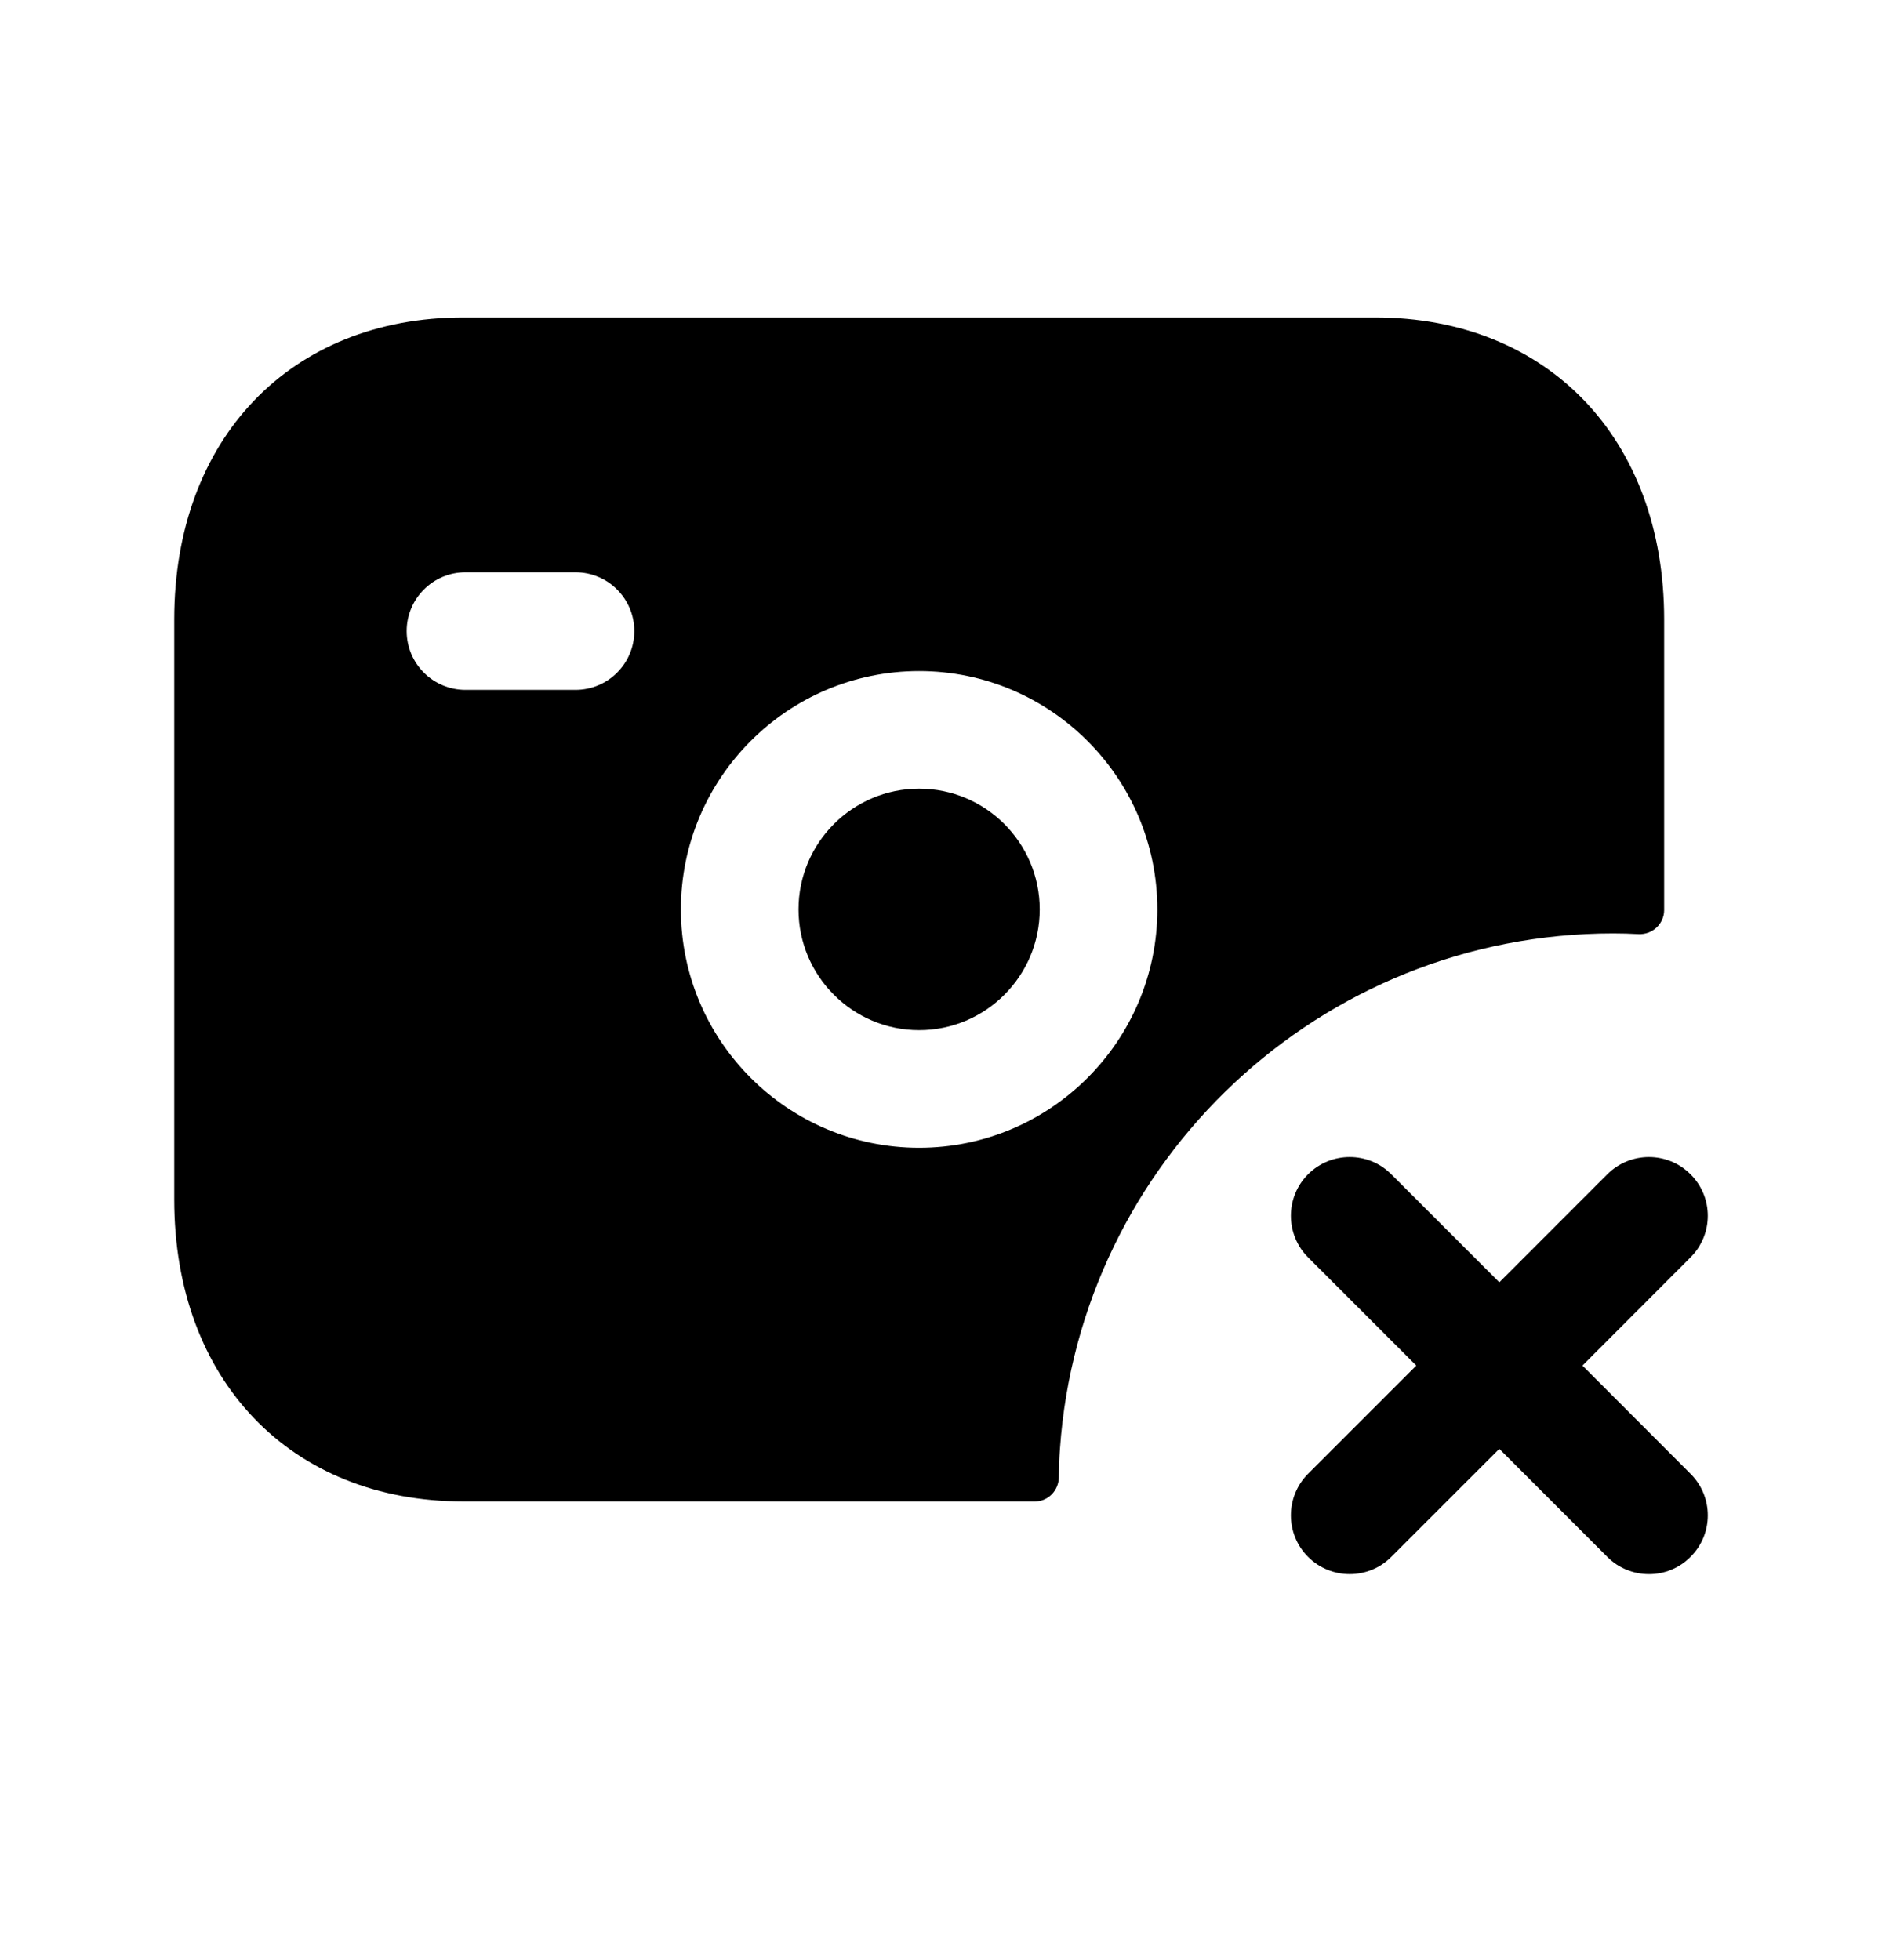 <svg width="24" height="25" viewBox="0 0 24 25" fill="none" xmlns="http://www.w3.org/2000/svg">
<path fill-rule="evenodd" clip-rule="evenodd" d="M11.721 14.639C10.046 14.639 8.683 13.276 8.683 11.599C8.683 9.922 10.046 8.559 11.721 8.559C13.396 8.559 14.759 9.922 14.759 11.599C14.759 13.276 13.396 14.639 11.721 14.639ZM7.339 8.799H5.936C5.522 8.799 5.186 8.463 5.186 8.049C5.186 7.635 5.522 7.299 5.936 7.299H7.339C7.753 7.299 8.089 7.635 8.089 8.049C8.089 8.463 7.753 8.799 7.339 8.799ZM20.573 11.905C20.681 11.905 20.788 11.908 20.894 11.914C21.07 11.923 21.222 11.785 21.222 11.608V7.9C21.222 5.597 19.74 4.049 17.534 4.049H5.91C3.704 4.049 2.222 5.597 2.222 7.9V15.299C2.222 17.602 3.705 19.15 5.911 19.15H13.198C13.367 19.15 13.502 19.009 13.503 18.839C13.504 18.718 13.508 18.599 13.517 18.479C13.773 14.805 16.834 11.905 20.573 11.905Z" fill="black"/>
<path fill-rule="evenodd" clip-rule="evenodd" d="M11.721 10.059C10.873 10.059 10.183 10.749 10.183 11.599C10.183 12.449 10.873 13.139 11.721 13.139C12.569 13.139 13.259 12.449 13.259 11.599C13.259 10.749 12.569 10.059 11.721 10.059Z" fill="black"/>
<path fill-rule="evenodd" clip-rule="evenodd" d="M20.18 17.417L21.558 16.037C21.852 15.744 21.852 15.269 21.558 14.977C21.265 14.684 20.791 14.684 20.497 14.977L19.12 16.355L17.742 14.977C17.451 14.684 16.974 14.684 16.681 14.977C16.389 15.269 16.389 15.744 16.681 16.037L18.061 17.417L16.681 18.797C16.389 19.09 16.389 19.565 16.681 19.857C16.974 20.15 17.451 20.15 17.742 19.857L19.12 18.479L20.497 19.857C20.643 20.004 20.837 20.077 21.029 20.077C21.221 20.077 21.412 20.004 21.558 19.857C21.852 19.565 21.852 19.09 21.558 18.797L20.18 17.417Z" fill="black"/>
</svg>